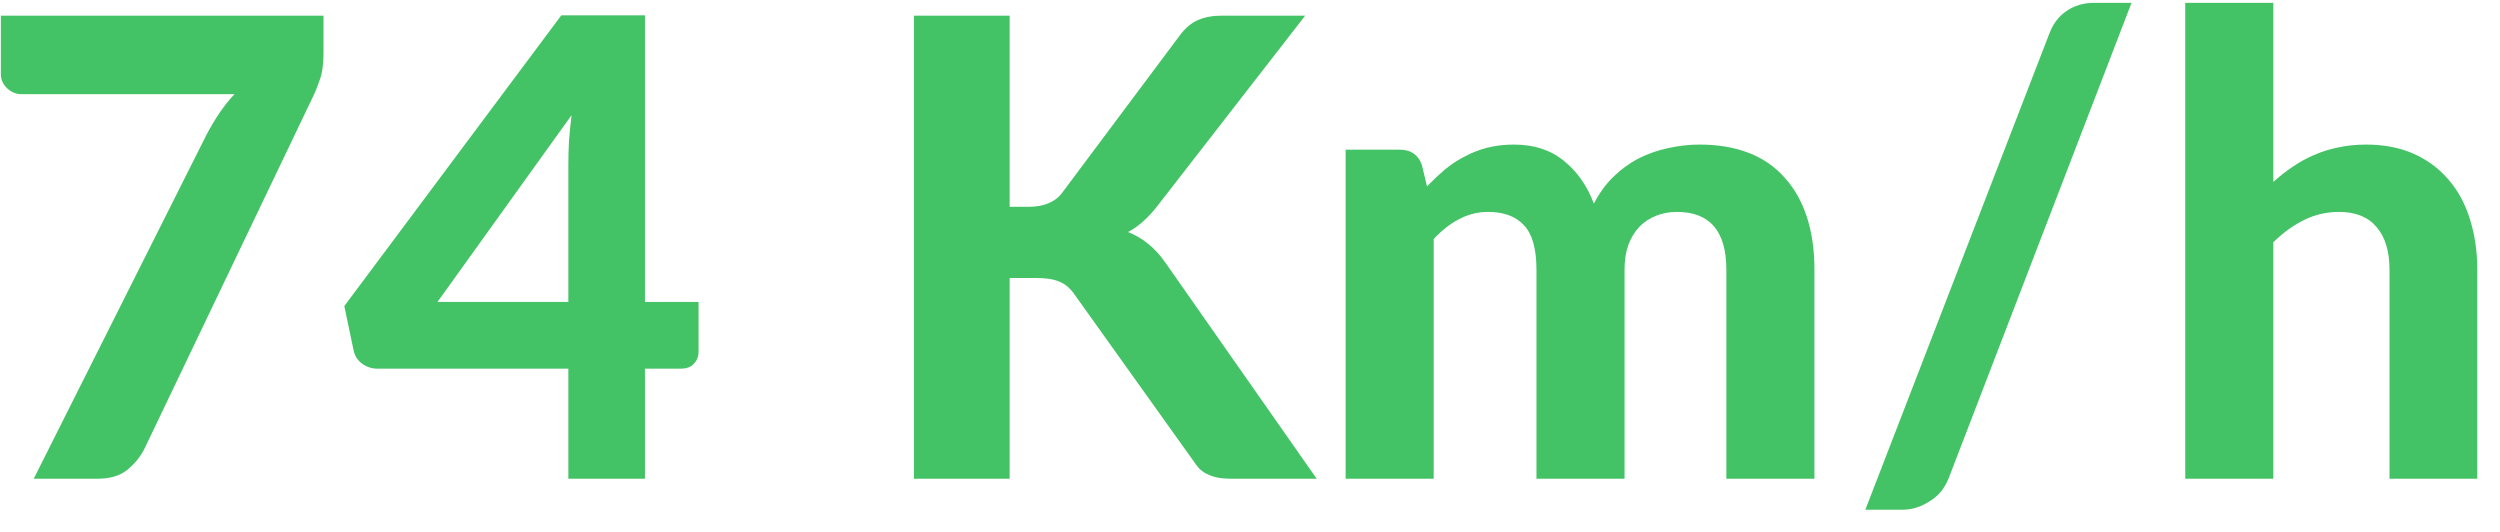 <svg width="94" height="20" viewBox="0 0 94 20" fill="none" xmlns="http://www.w3.org/2000/svg">
<path d="M12.164 0.588V2.004C12.164 2.42 12.116 2.756 12.02 3.012C11.932 3.268 11.844 3.484 11.756 3.66L5.42 16.896C5.26 17.201 5.044 17.46 4.772 17.677C4.5 17.892 4.132 18 3.668 18H1.268L7.76 5.076C7.92 4.772 8.084 4.496 8.252 4.248C8.42 4 8.608 3.764 8.816 3.54H0.788C0.596 3.54 0.42 3.464 0.26 3.312C0.108 3.16 0.032 2.988 0.032 2.796V0.588H12.164ZM21.37 11.352V6.168C21.37 5.896 21.378 5.608 21.394 5.304C21.418 4.992 21.45 4.668 21.49 4.332L16.45 11.352H21.37ZM26.266 11.352V13.225C26.266 13.4 26.206 13.553 26.086 13.681C25.974 13.8 25.814 13.861 25.606 13.861H24.25V18H21.37V13.861H14.182C13.974 13.861 13.782 13.796 13.606 13.668C13.438 13.54 13.334 13.373 13.294 13.165L12.946 11.508L21.106 0.576H24.25V11.352H26.266ZM37.963 7.776H38.671C39.263 7.776 39.691 7.592 39.955 7.224L44.359 1.332C44.567 1.052 44.795 0.86 45.043 0.756C45.291 0.644 45.595 0.588 45.955 0.588H49.075L43.531 7.728C43.171 8.192 42.799 8.524 42.415 8.724C42.695 8.836 42.947 8.984 43.171 9.168C43.395 9.344 43.611 9.58 43.819 9.876L49.507 18H46.303C46.095 18 45.915 17.985 45.763 17.953C45.619 17.921 45.491 17.877 45.379 17.82C45.267 17.765 45.171 17.697 45.091 17.616C45.011 17.529 44.935 17.428 44.863 17.317L40.387 11.053C40.235 10.836 40.055 10.684 39.847 10.597C39.639 10.501 39.347 10.453 38.971 10.453H37.963V18H34.363V0.588H37.963V7.776ZM50.595 18V5.628H52.635C53.051 5.628 53.327 5.82 53.463 6.204L53.655 7.008C53.871 6.784 54.091 6.576 54.315 6.384C54.547 6.192 54.795 6.028 55.059 5.892C55.323 5.748 55.607 5.636 55.911 5.556C56.223 5.476 56.559 5.436 56.919 5.436C57.679 5.436 58.307 5.64 58.803 6.048C59.299 6.448 59.675 6.984 59.931 7.656C60.131 7.264 60.375 6.928 60.663 6.648C60.959 6.36 61.279 6.128 61.623 5.952C61.975 5.776 62.343 5.648 62.727 5.568C63.119 5.48 63.511 5.436 63.903 5.436C64.599 5.436 65.215 5.54 65.751 5.748C66.287 5.956 66.735 6.264 67.095 6.672C67.463 7.072 67.743 7.564 67.935 8.148C68.127 8.732 68.223 9.396 68.223 10.14V18H64.911V10.14C64.911 8.692 64.291 7.968 63.051 7.968C62.771 7.968 62.511 8.016 62.271 8.112C62.039 8.2 61.831 8.336 61.647 8.52C61.471 8.704 61.331 8.932 61.227 9.204C61.131 9.476 61.083 9.788 61.083 10.14V18H57.771V10.14C57.771 9.356 57.615 8.8 57.303 8.472C56.999 8.136 56.547 7.968 55.947 7.968C55.563 7.968 55.199 8.06 54.855 8.244C54.519 8.42 54.203 8.668 53.907 8.988V18H50.595ZM73.281 17.953C73.129 18.352 72.885 18.652 72.549 18.852C72.221 19.061 71.885 19.165 71.541 19.165H70.137L77.061 1.248C77.197 0.888 77.413 0.608 77.709 0.408C78.005 0.208 78.345 0.108 78.729 0.108H80.145L73.281 17.953ZM85.477 6.84C85.709 6.632 85.949 6.444 86.197 6.276C86.453 6.1 86.721 5.952 87.001 5.832C87.289 5.704 87.593 5.608 87.913 5.544C88.241 5.472 88.593 5.436 88.969 5.436C89.641 5.436 90.237 5.552 90.757 5.784C91.277 6.016 91.713 6.34 92.065 6.756C92.425 7.172 92.693 7.668 92.869 8.244C93.053 8.82 93.145 9.452 93.145 10.14V18H89.845V10.14C89.845 9.452 89.685 8.92 89.365 8.544C89.045 8.16 88.573 7.968 87.949 7.968C87.485 7.968 87.049 8.068 86.641 8.268C86.233 8.468 85.845 8.748 85.477 9.108V18H82.165V0.108H85.477V6.84Z" fill="#43C365"/>
</svg>
